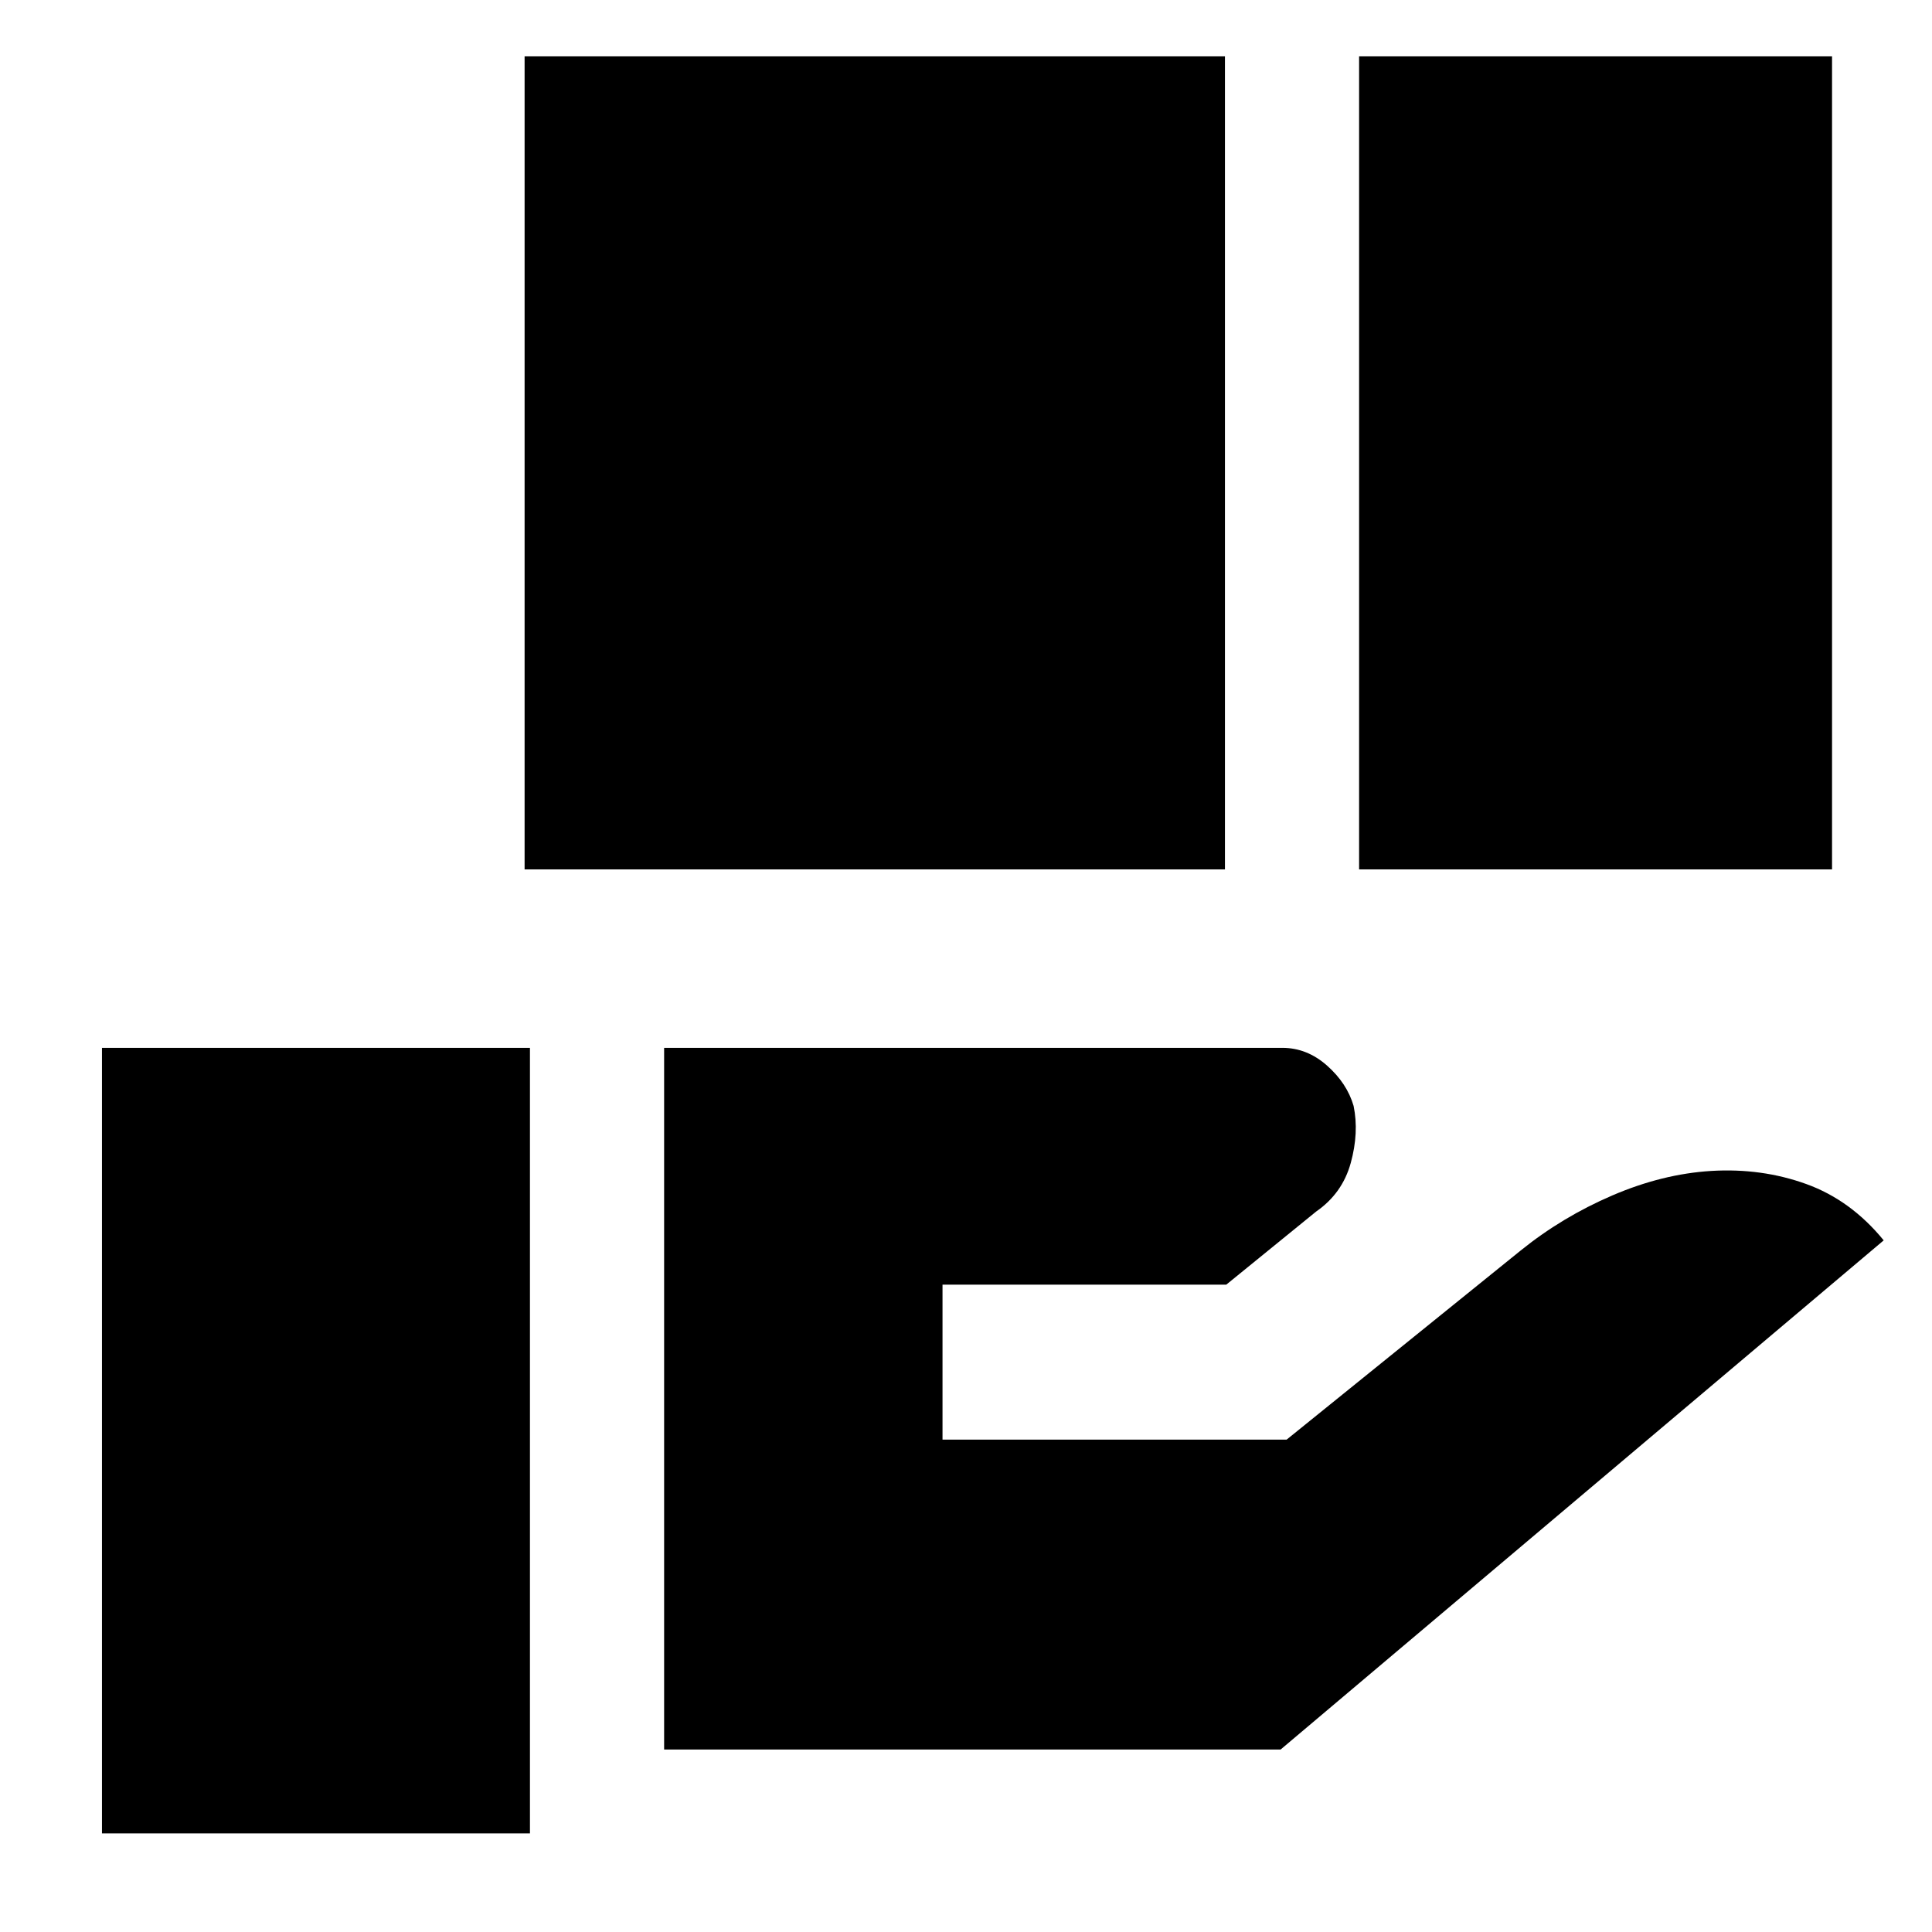 <svg xmlns="http://www.w3.org/2000/svg" height="40" viewBox="0 -960 960 960" width="40"><path d="M260.67-528v-404h348v404h-348Zm414.66 0v-404h235v404h-235ZM330-90.67v-348.66h307.21q12.21 0 22.16 8.79 9.95 8.8 13.23 20.07 2.73 13.28-1.43 28.37Q667-367 654-358l-44.67 36.33h-141v77h171l116.34-94q20.66-16.66 45.5-27.33 24.83-10.67 49.16-12.17 25-1.5 47.17 6.5t38.5 28l-299.67 253H330ZM50.67-49v-390.33h212.66V-49H50.67Z"/></svg>